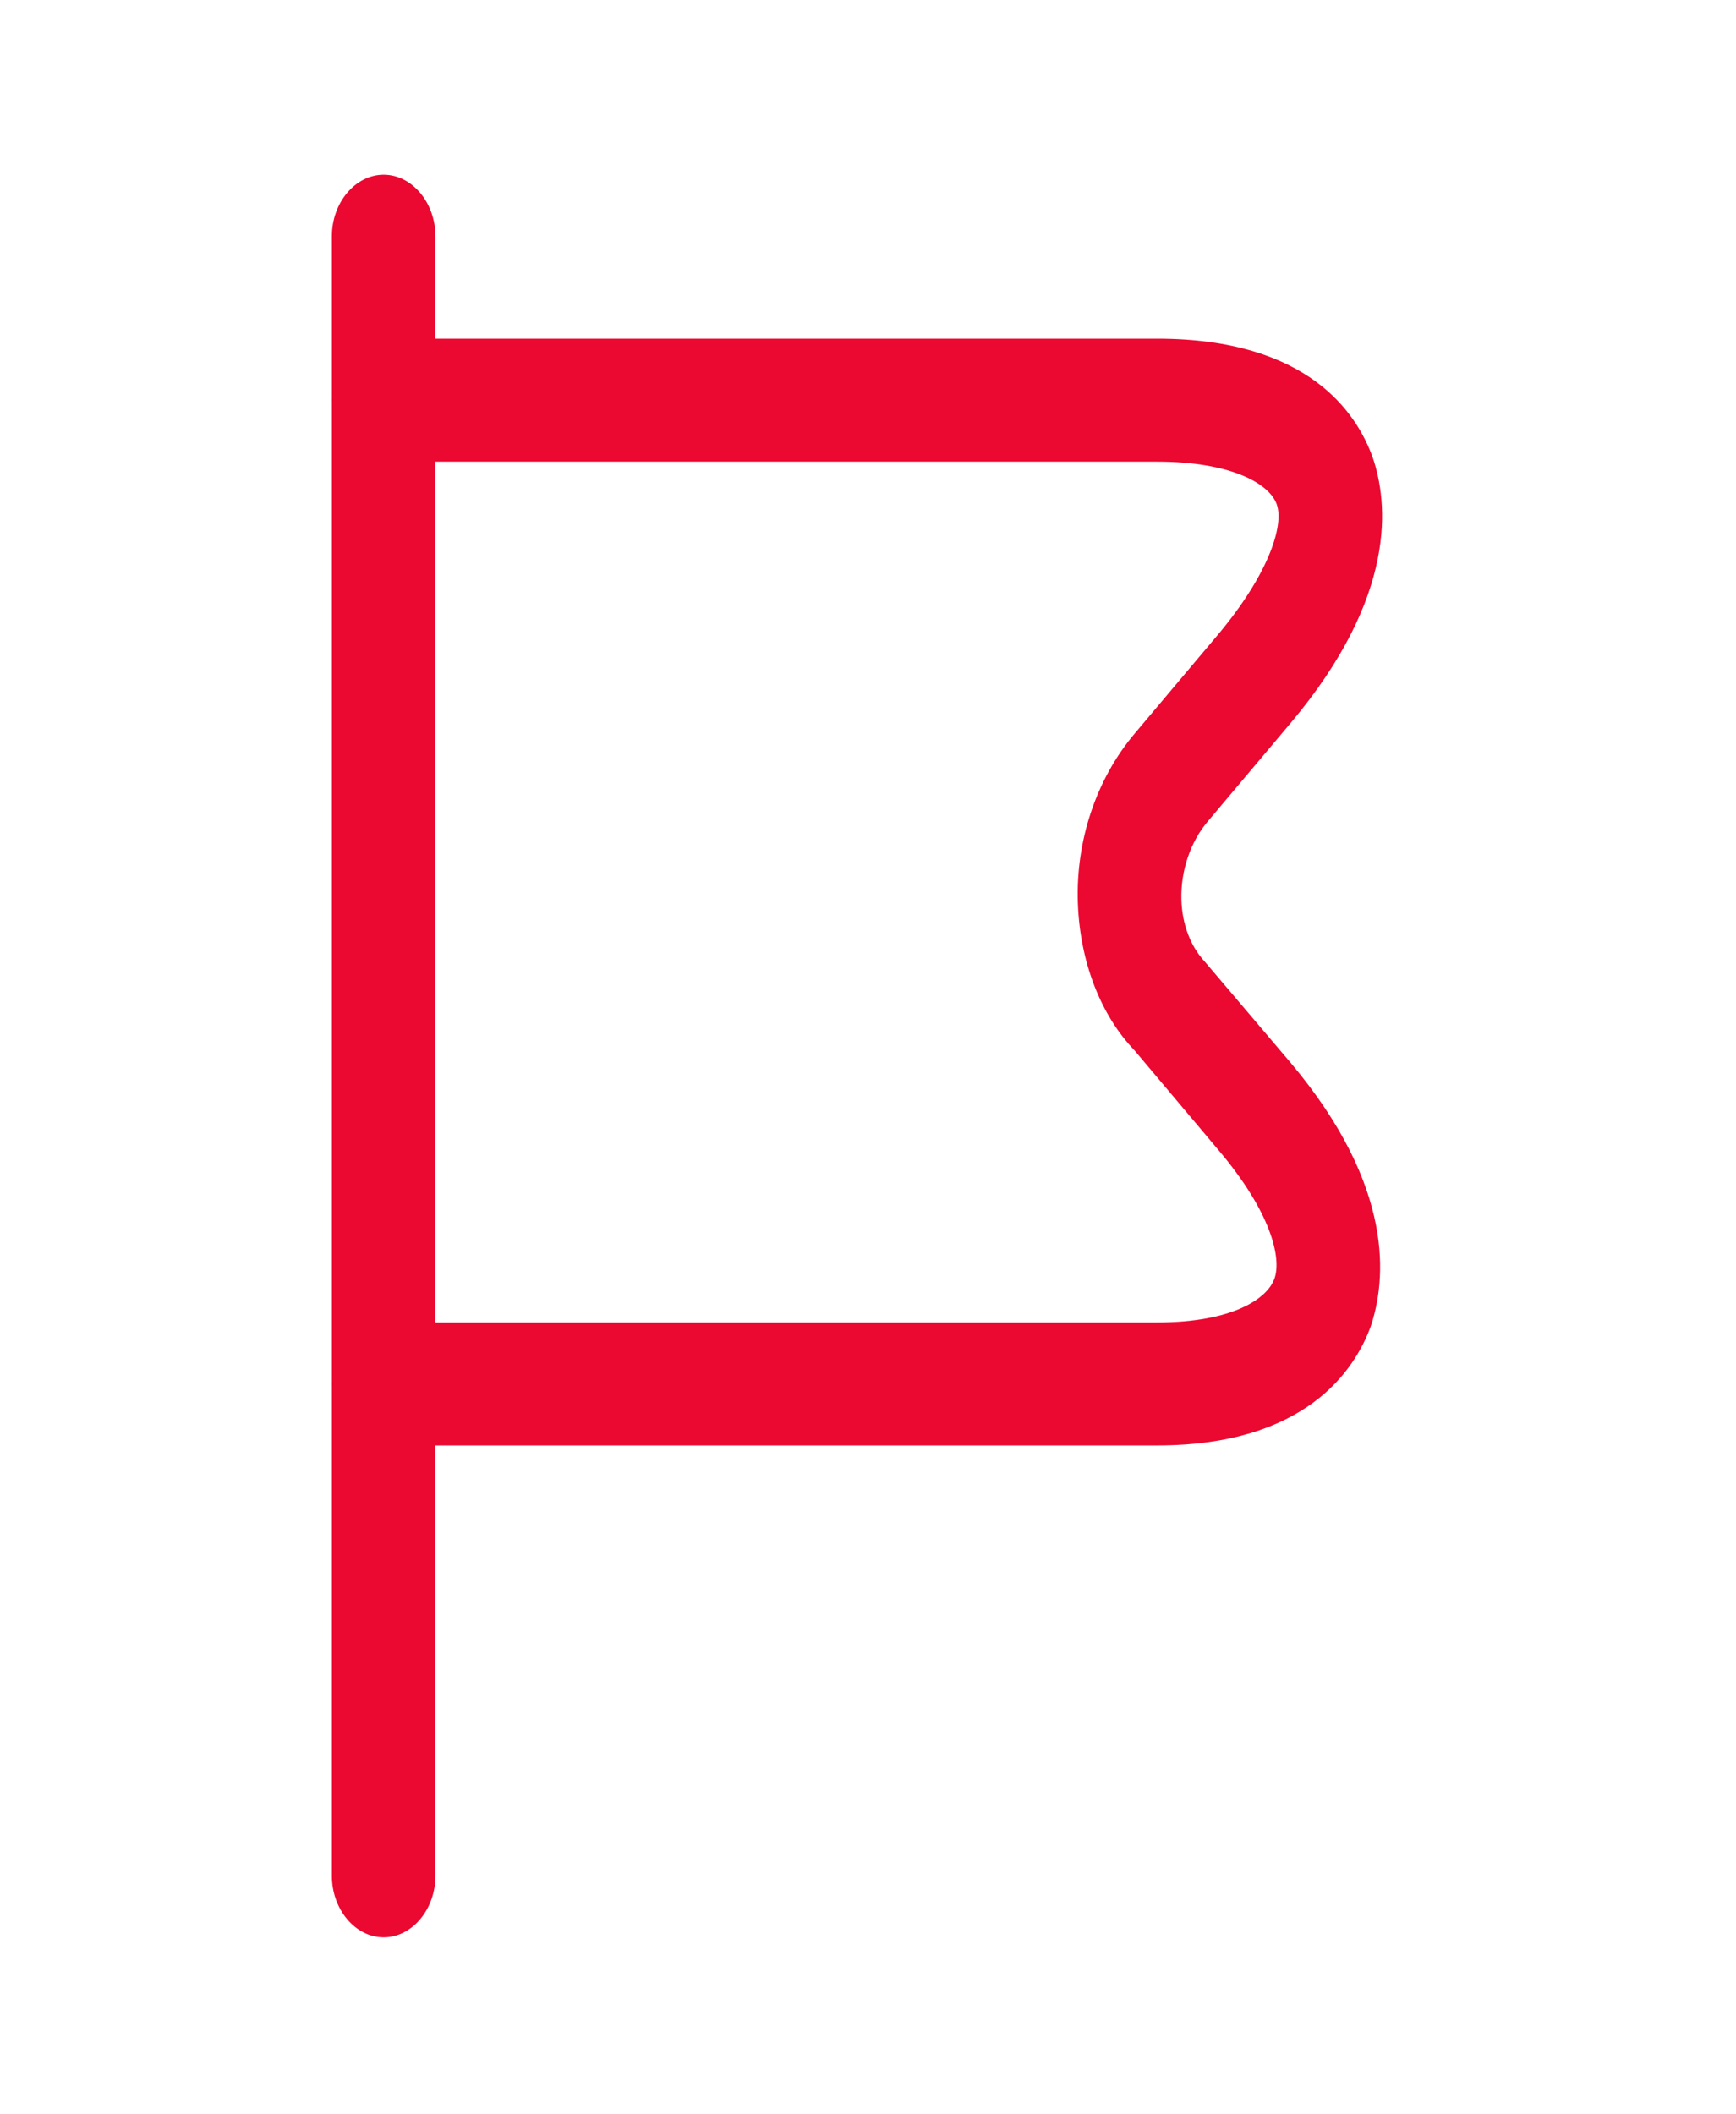 <svg width="23" height="28" viewBox="0 0 23 28" fill="none" xmlns="http://www.w3.org/2000/svg">
<path d="M5.083 25.656C4.708 25.656 4.397 25.287 4.397 24.842V3.128C4.397 2.683 4.708 2.314 5.083 2.314C5.458 2.314 5.769 2.683 5.769 3.128V24.842C5.769 25.287 5.458 25.656 5.083 25.656Z" fill="#EB0831"/>
<path d="M15.332 19.142H5.083C4.708 19.142 4.397 18.773 4.397 18.328C4.397 17.882 4.708 17.513 5.083 17.513H15.332C16.329 17.513 16.796 17.198 16.887 16.927C16.979 16.656 16.842 16.048 16.128 15.212L15.03 13.909C14.582 13.442 14.307 12.736 14.28 11.954C14.252 11.129 14.527 10.315 15.03 9.718L16.128 8.415C16.805 7.612 17.016 6.96 16.915 6.678C16.814 6.396 16.293 6.114 15.332 6.114H5.083C4.699 6.114 4.397 5.744 4.397 5.299C4.397 4.854 4.708 4.485 5.083 4.485H15.332C17.336 4.485 17.977 5.473 18.187 6.059C18.388 6.646 18.526 7.883 17.098 9.577L16 10.88C15.771 11.151 15.643 11.531 15.652 11.911C15.661 12.237 15.771 12.53 15.963 12.736L17.098 14.072C18.498 15.733 18.361 16.97 18.16 17.567C17.949 18.143 17.299 19.142 15.332 19.142Z" fill="#EB0831"/>
</svg>
